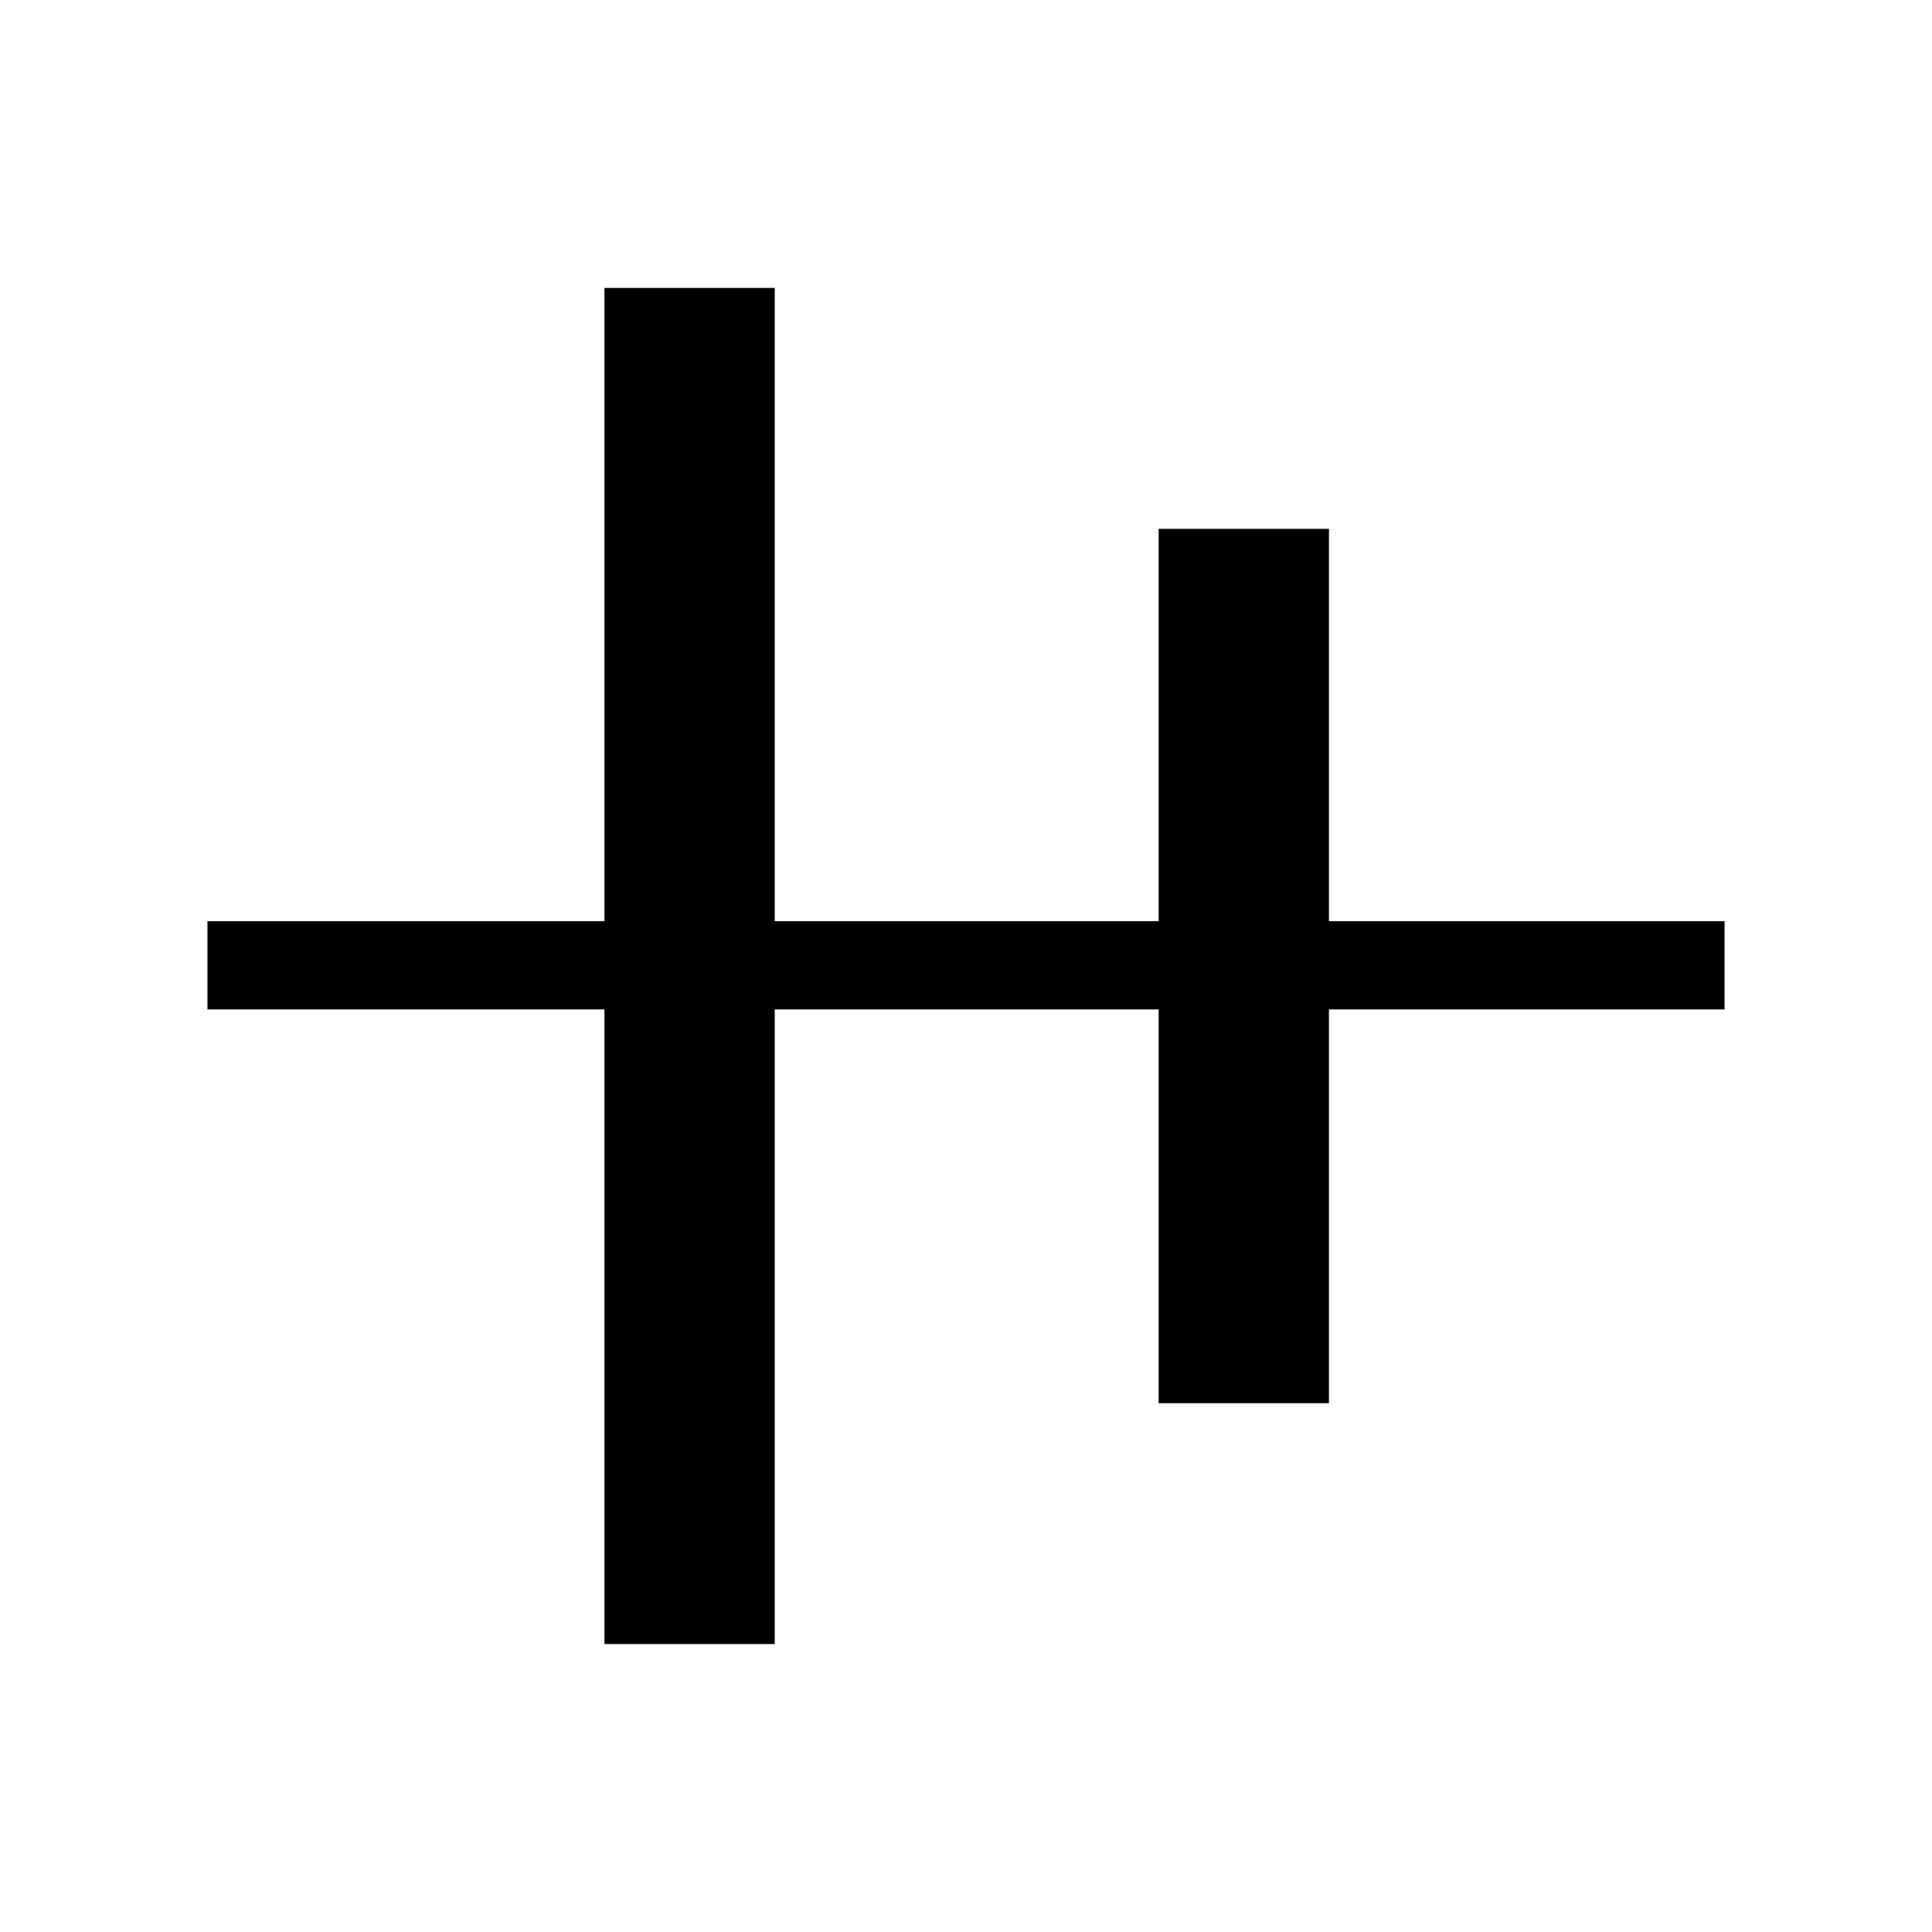 <svg xmlns="http://www.w3.org/2000/svg" height="48" viewBox="0 -960 960 960" width="48"><path d="M300.35-143.08v-315.34H103.08v-43.85h197.27v-314.65h84.61v314.65h190.77v-194.96h84.62v194.96h196.57v43.85H660.35v195.65h-84.62v-195.65H384.96v315.34h-84.61Z"/></svg>